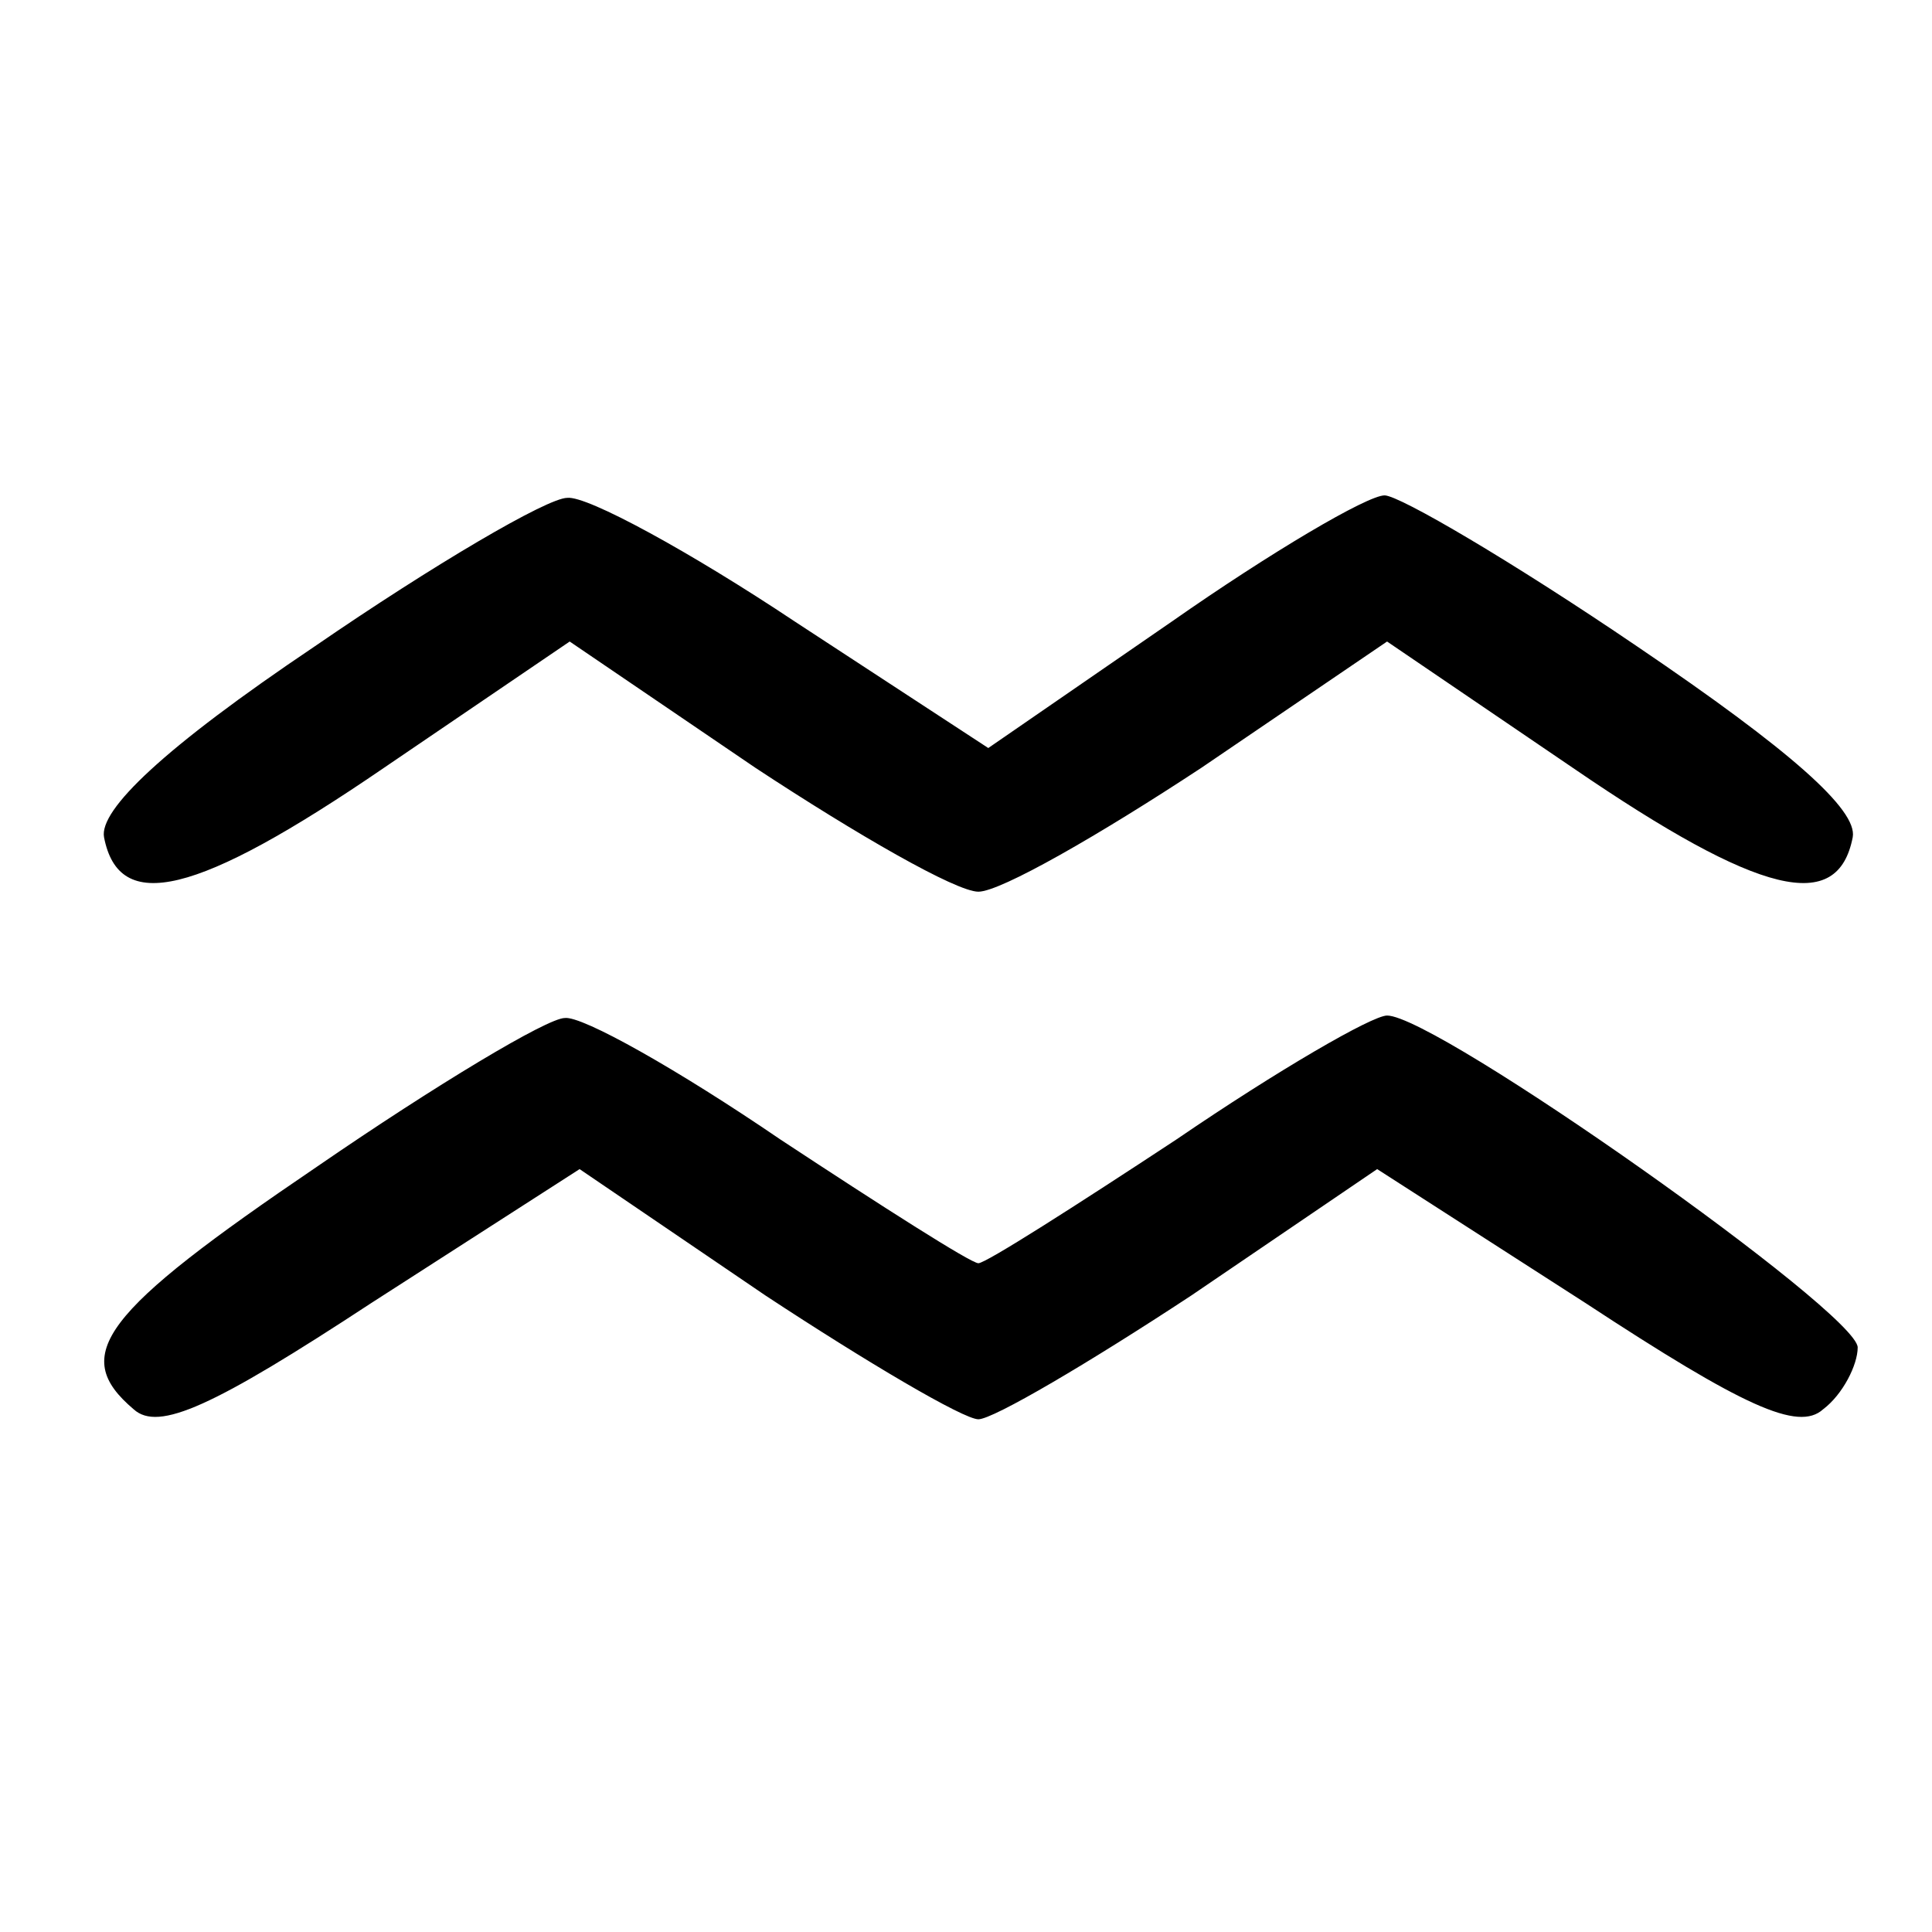 <?xml version="1.0" standalone="no"?>
<!DOCTYPE svg PUBLIC "-//W3C//DTD SVG 20010904//EN"
 "http://www.w3.org/TR/2001/REC-SVG-20010904/DTD/svg10.dtd">
<svg version="1.0" xmlns="http://www.w3.org/2000/svg"
 width="78pt" height="78pt" viewBox="0 0 78 78"
 preserveAspectRatio="xMidYMid meet">
<g transform="translate(0,78) scale(0.1,-0.1)"
fill="#000000" stroke="none">
<path d="M127 519 c-61 -41 -87 -66 -85 -77 6 -31 37 -24 113 28 l75 51 75
-51 c41 -27 81 -50 90 -50 9 0 49 23 90 50 l75 51 75 -51 c76 -52 107 -59 113
-28 2 11 -25 35 -87 77 -50 34 -96 61 -102 61 -7 0 -46 -23 -86 -51 l-74 -51
-78 51 c-42 28 -84 51 -92 50 -8 0 -54 -27 -102 -60z"/>
<path d="M128 309 c-87 -59 -100 -76 -74 -98 10 -9 32 1 96 43 l84 54 75 -51
c41 -27 80 -50 86 -50 6 0 45 23 86 50 l75 51 84 -54 c64 -42 86 -52 96 -43 8
6 14 18 14 25 0 14 -170 134 -190 134 -6 0 -44 -22 -85 -50 -41 -27 -77 -50
-80 -50 -3 0 -39 23 -80 50 -41 28 -80 50 -87 49 -7 0 -52 -27 -100 -60z"/>
</g>
</svg>
